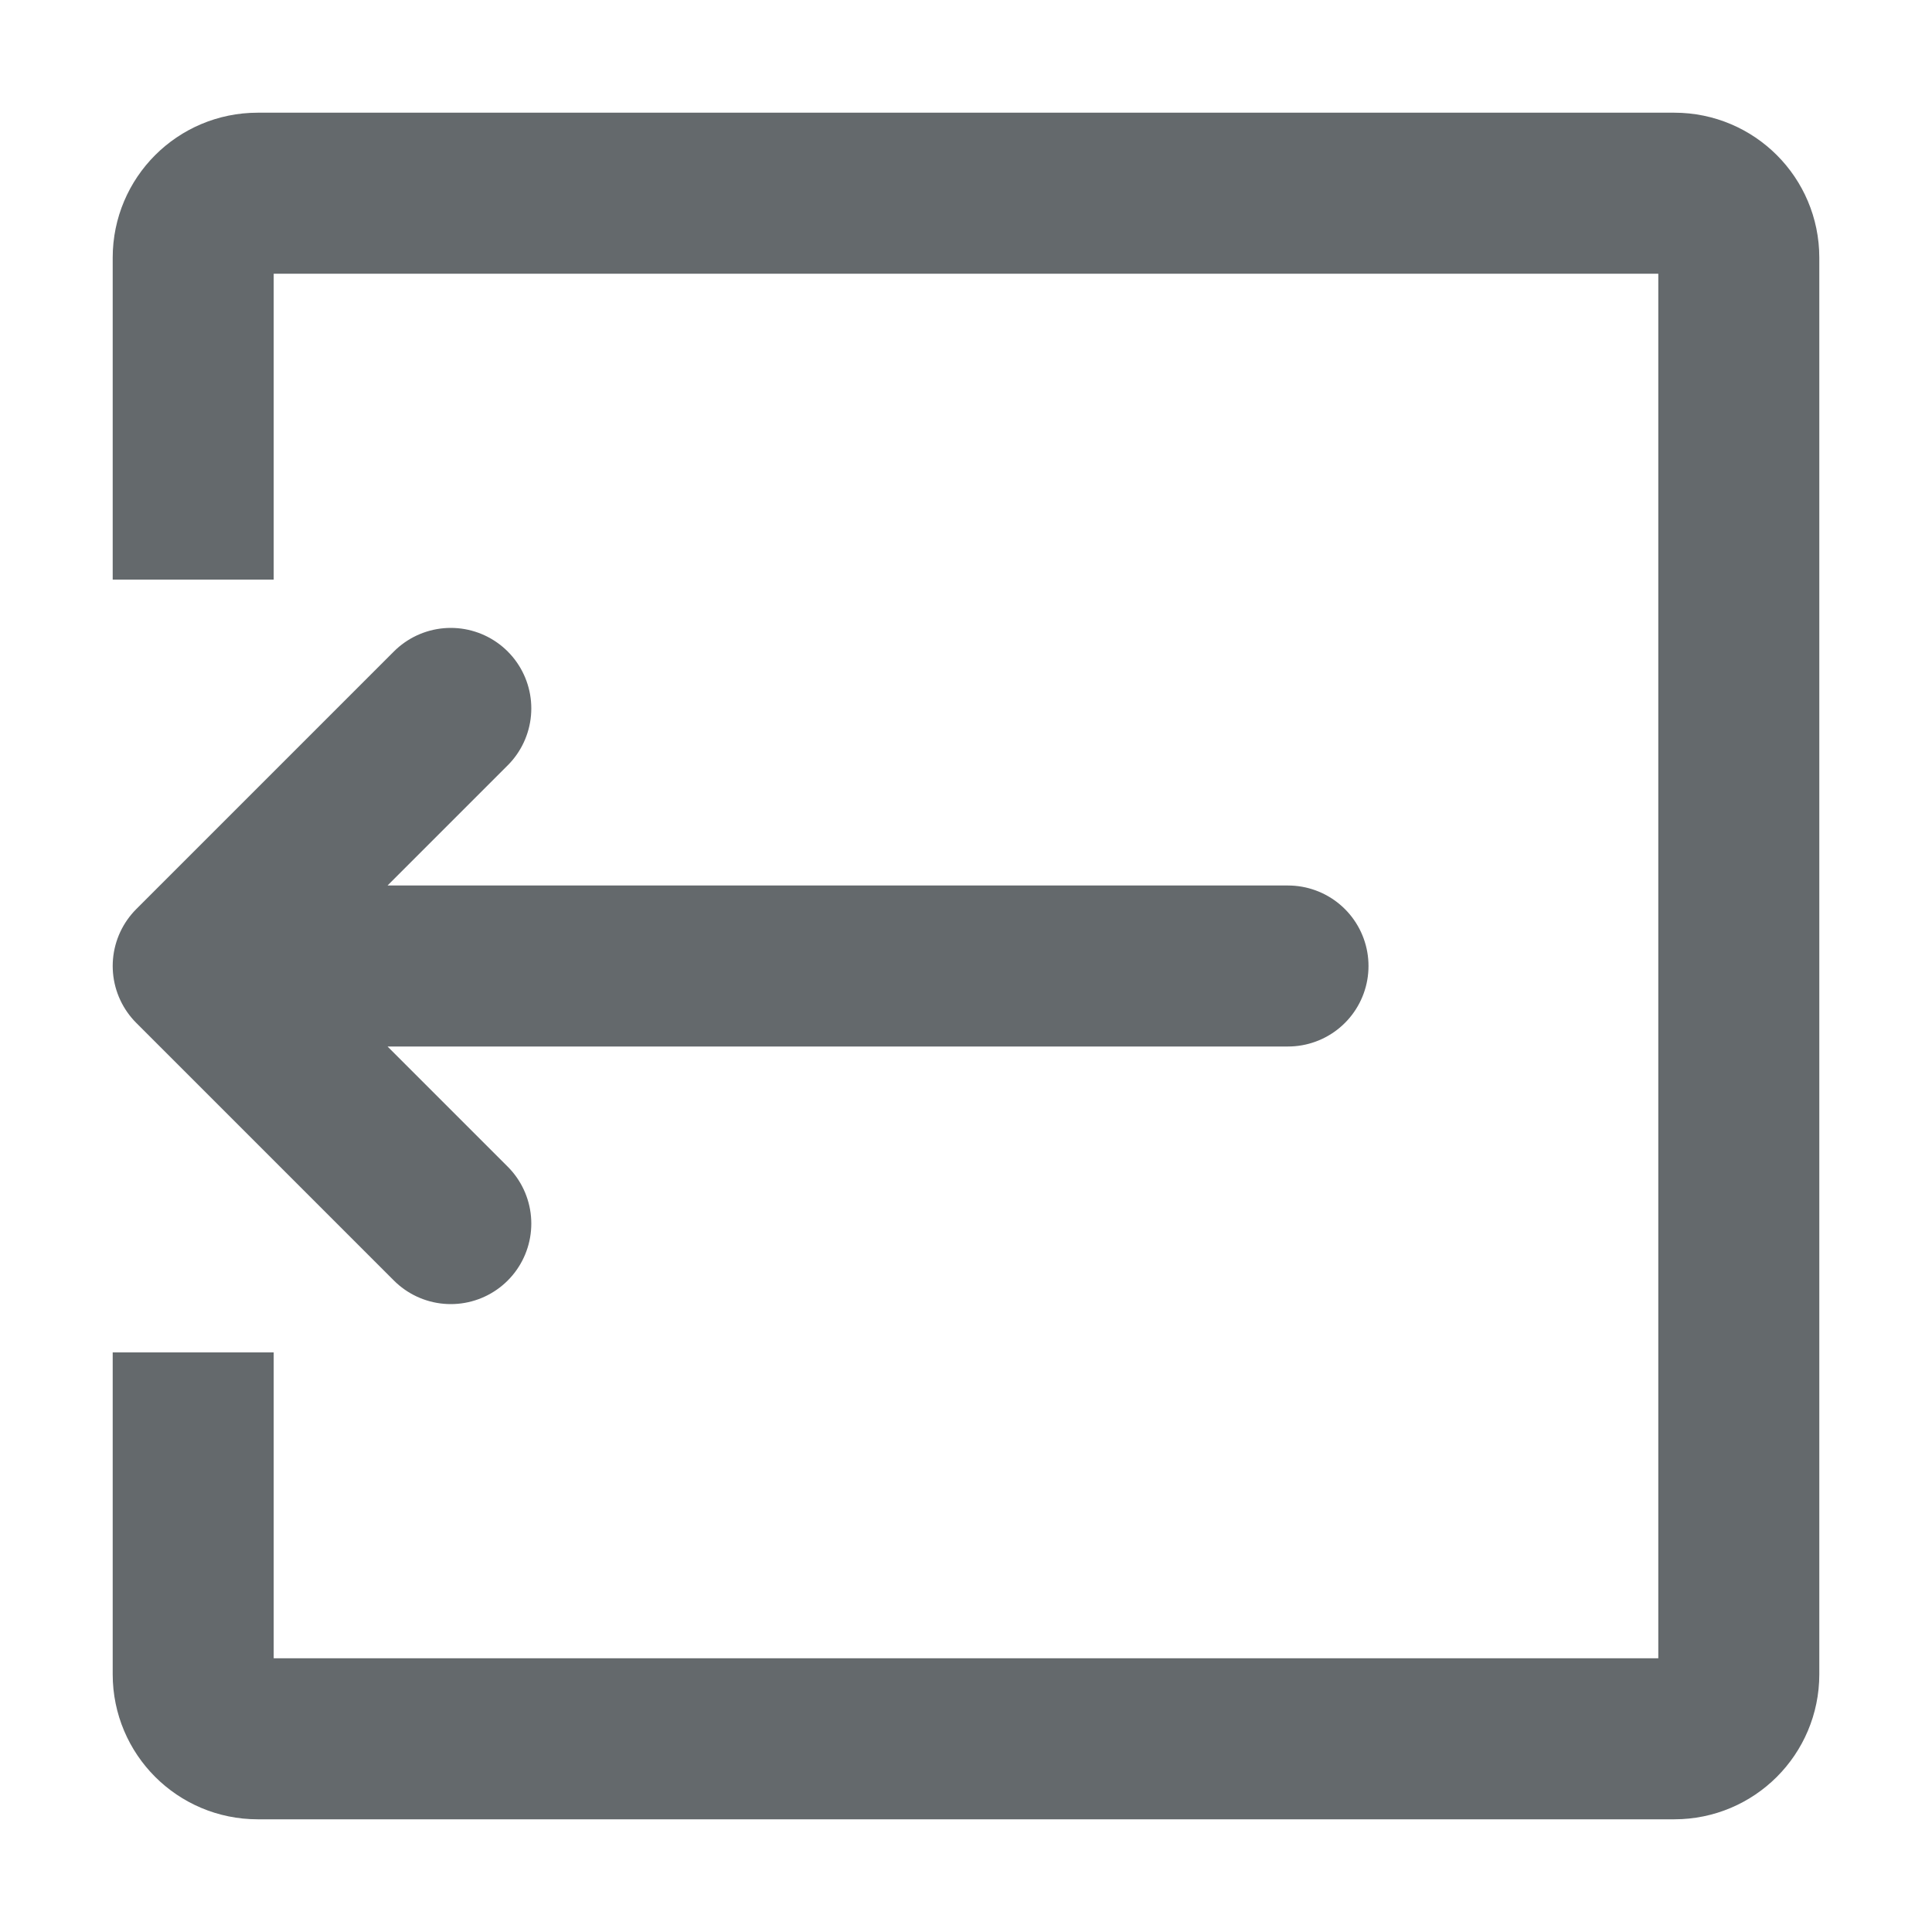 <svg width="30" height="30" viewBox="0 0 30 30" fill="none" xmlns="http://www.w3.org/2000/svg">
<g clip-path="url(#clip0_103_100)">
<path d="M3 9V4C3 3.448 3.448 3 4 3H26C26.552 3 27 3.448 27 4V26C27 26.552 26.552 27 26 27H4C3.448 27 3 26.552 3 26V21" stroke="#64696C" stroke-width="2.5"/>
<path d="M20 15H3M3 15L7 11M3 15L7 19" stroke="#64696C" stroke-width="2.5" stroke-linecap="round" stroke-linejoin="round"/>
</g>
<defs>
<clipPath id="clip0_103_100">
<rect width="30" height="30" fill="currentColor" />
</clipPath>
</defs>
</svg>
